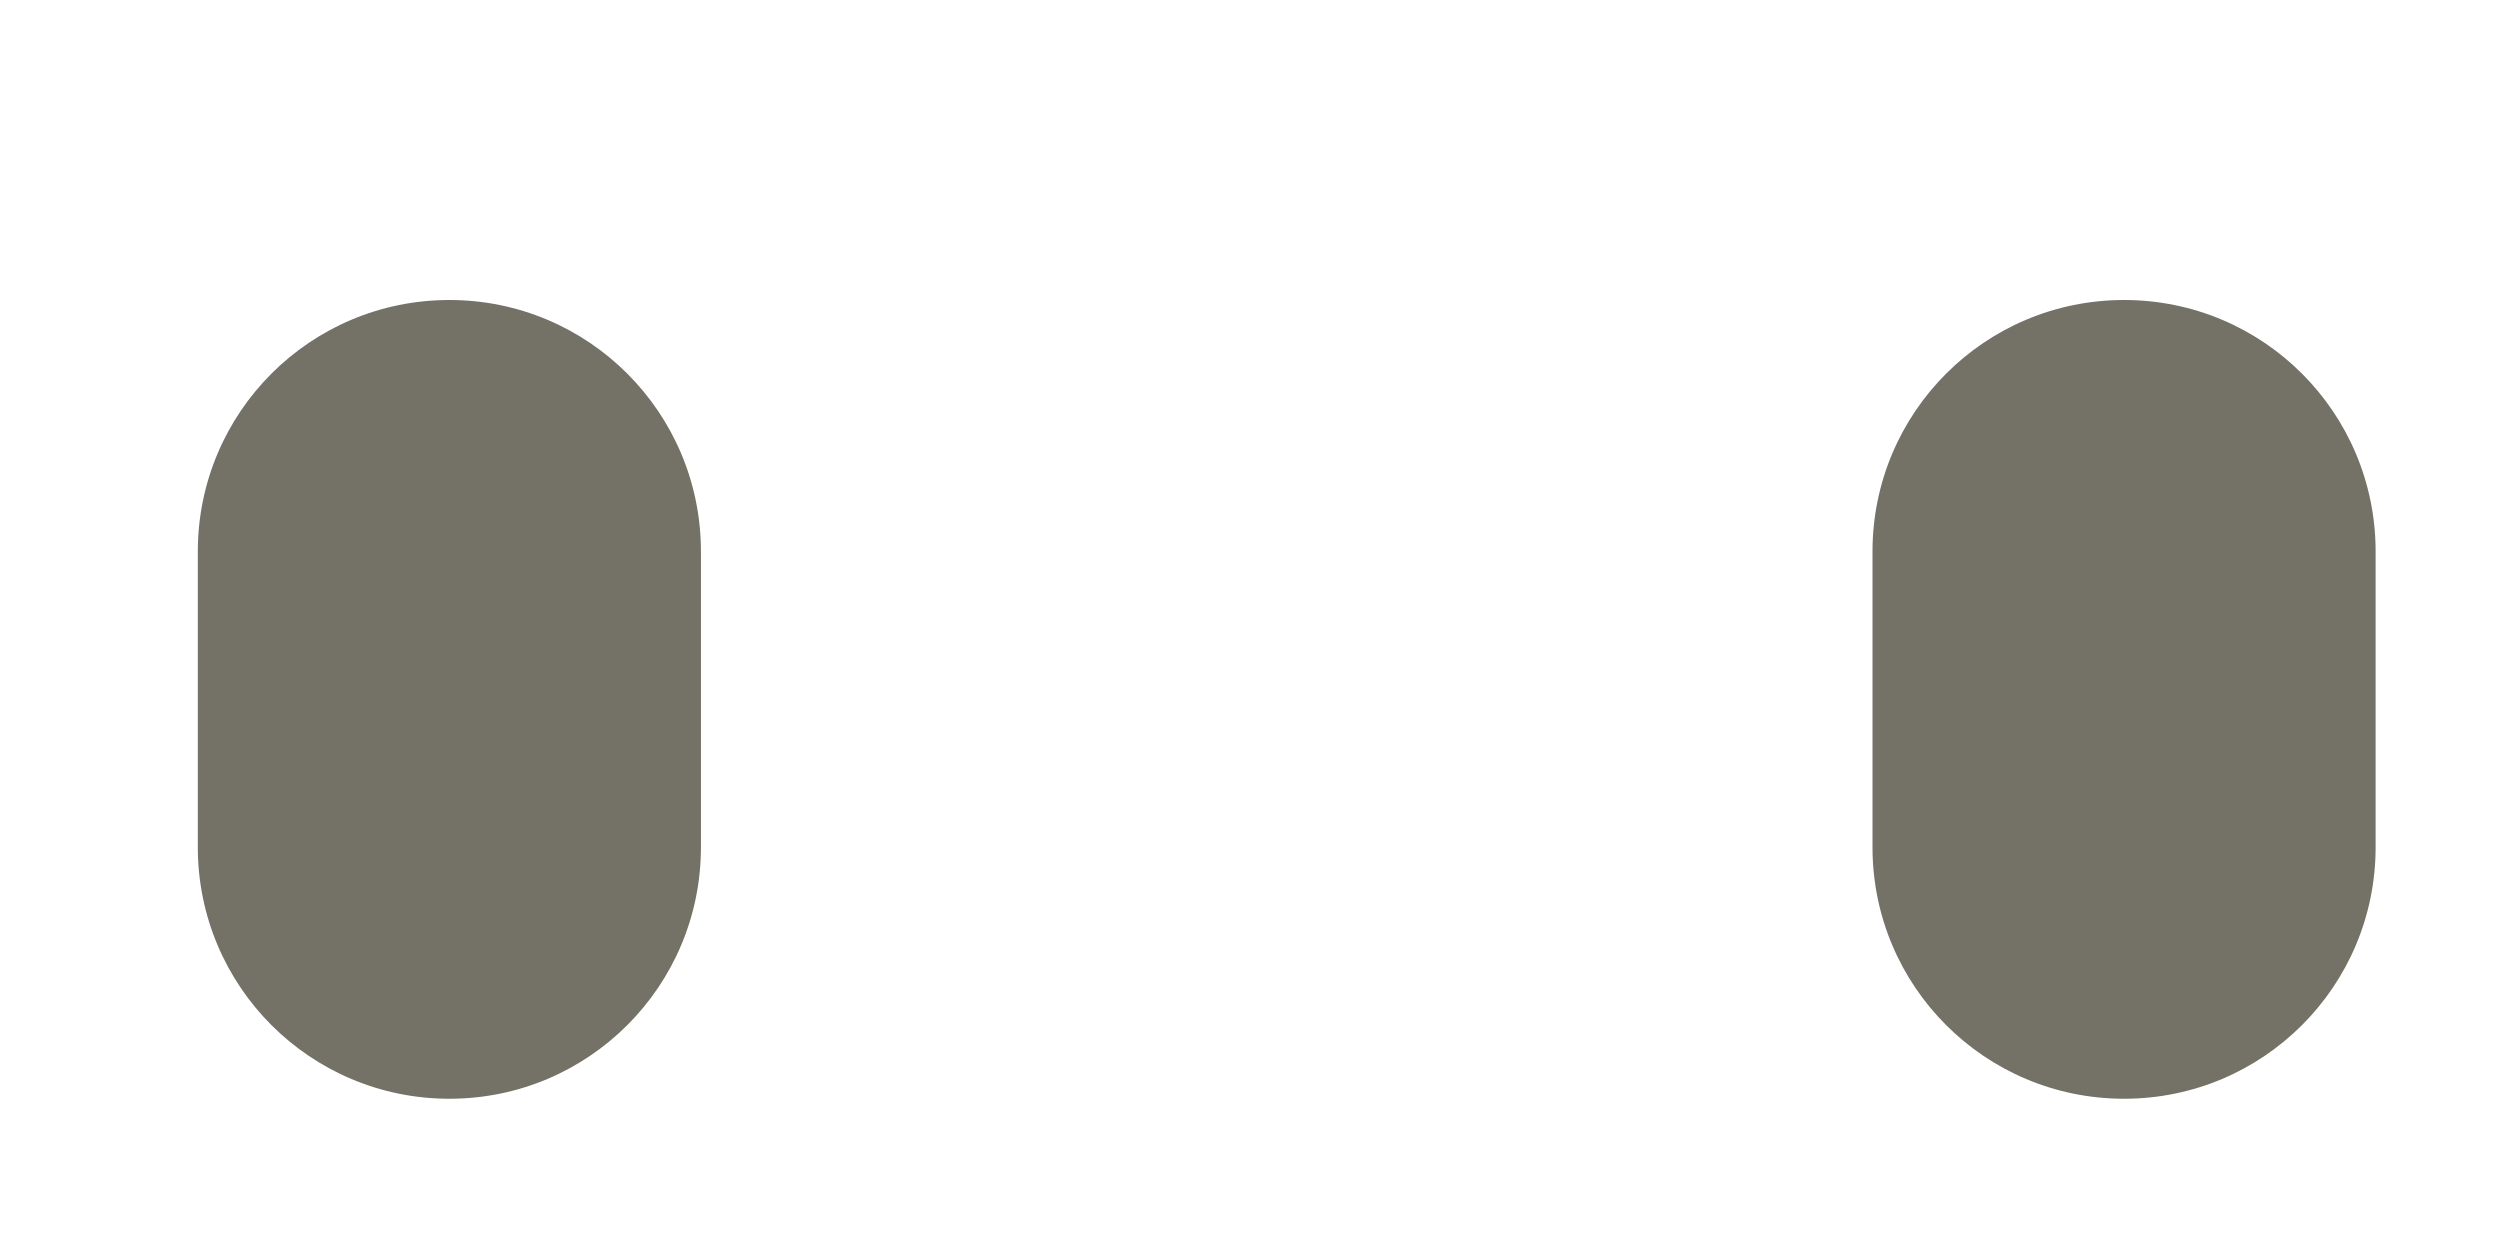 ﻿<?xml version="1.0" encoding="utf-8"?>
<svg version="1.1" xmlns:xlink="http://www.w3.org/1999/xlink" width="8px" height="4px" xmlns="http://www.w3.org/2000/svg">
  <g transform="matrix(1 0 0 1 -27 -1074 )">
    <path d="M 2.243 2.711  C 2.243 3.156  1.883 3.516  1.438 3.516  C 0.993 3.516  0.633 3.156  0.633 2.711  L 0.633 1.765  C 0.633 1.32  0.993 0.96  1.438 0.96  C 1.883 0.96  2.243 1.32  2.243 1.765  L 2.243 2.711  Z M 7.602 2.711  C 7.602 3.156  7.242 3.516  6.797 3.516  C 6.352 3.516  5.992 3.156  5.992 2.711  L 5.992 1.765  C 5.992 1.32  6.352 0.96  6.797 0.96  C 7.242 0.96  7.602 1.32  7.602 1.765  L 7.602 2.711  Z " fill-rule="nonzero" fill="#747266" stroke="none" transform="matrix(1 0 0 1 27 1074 )" />
  </g>
</svg>